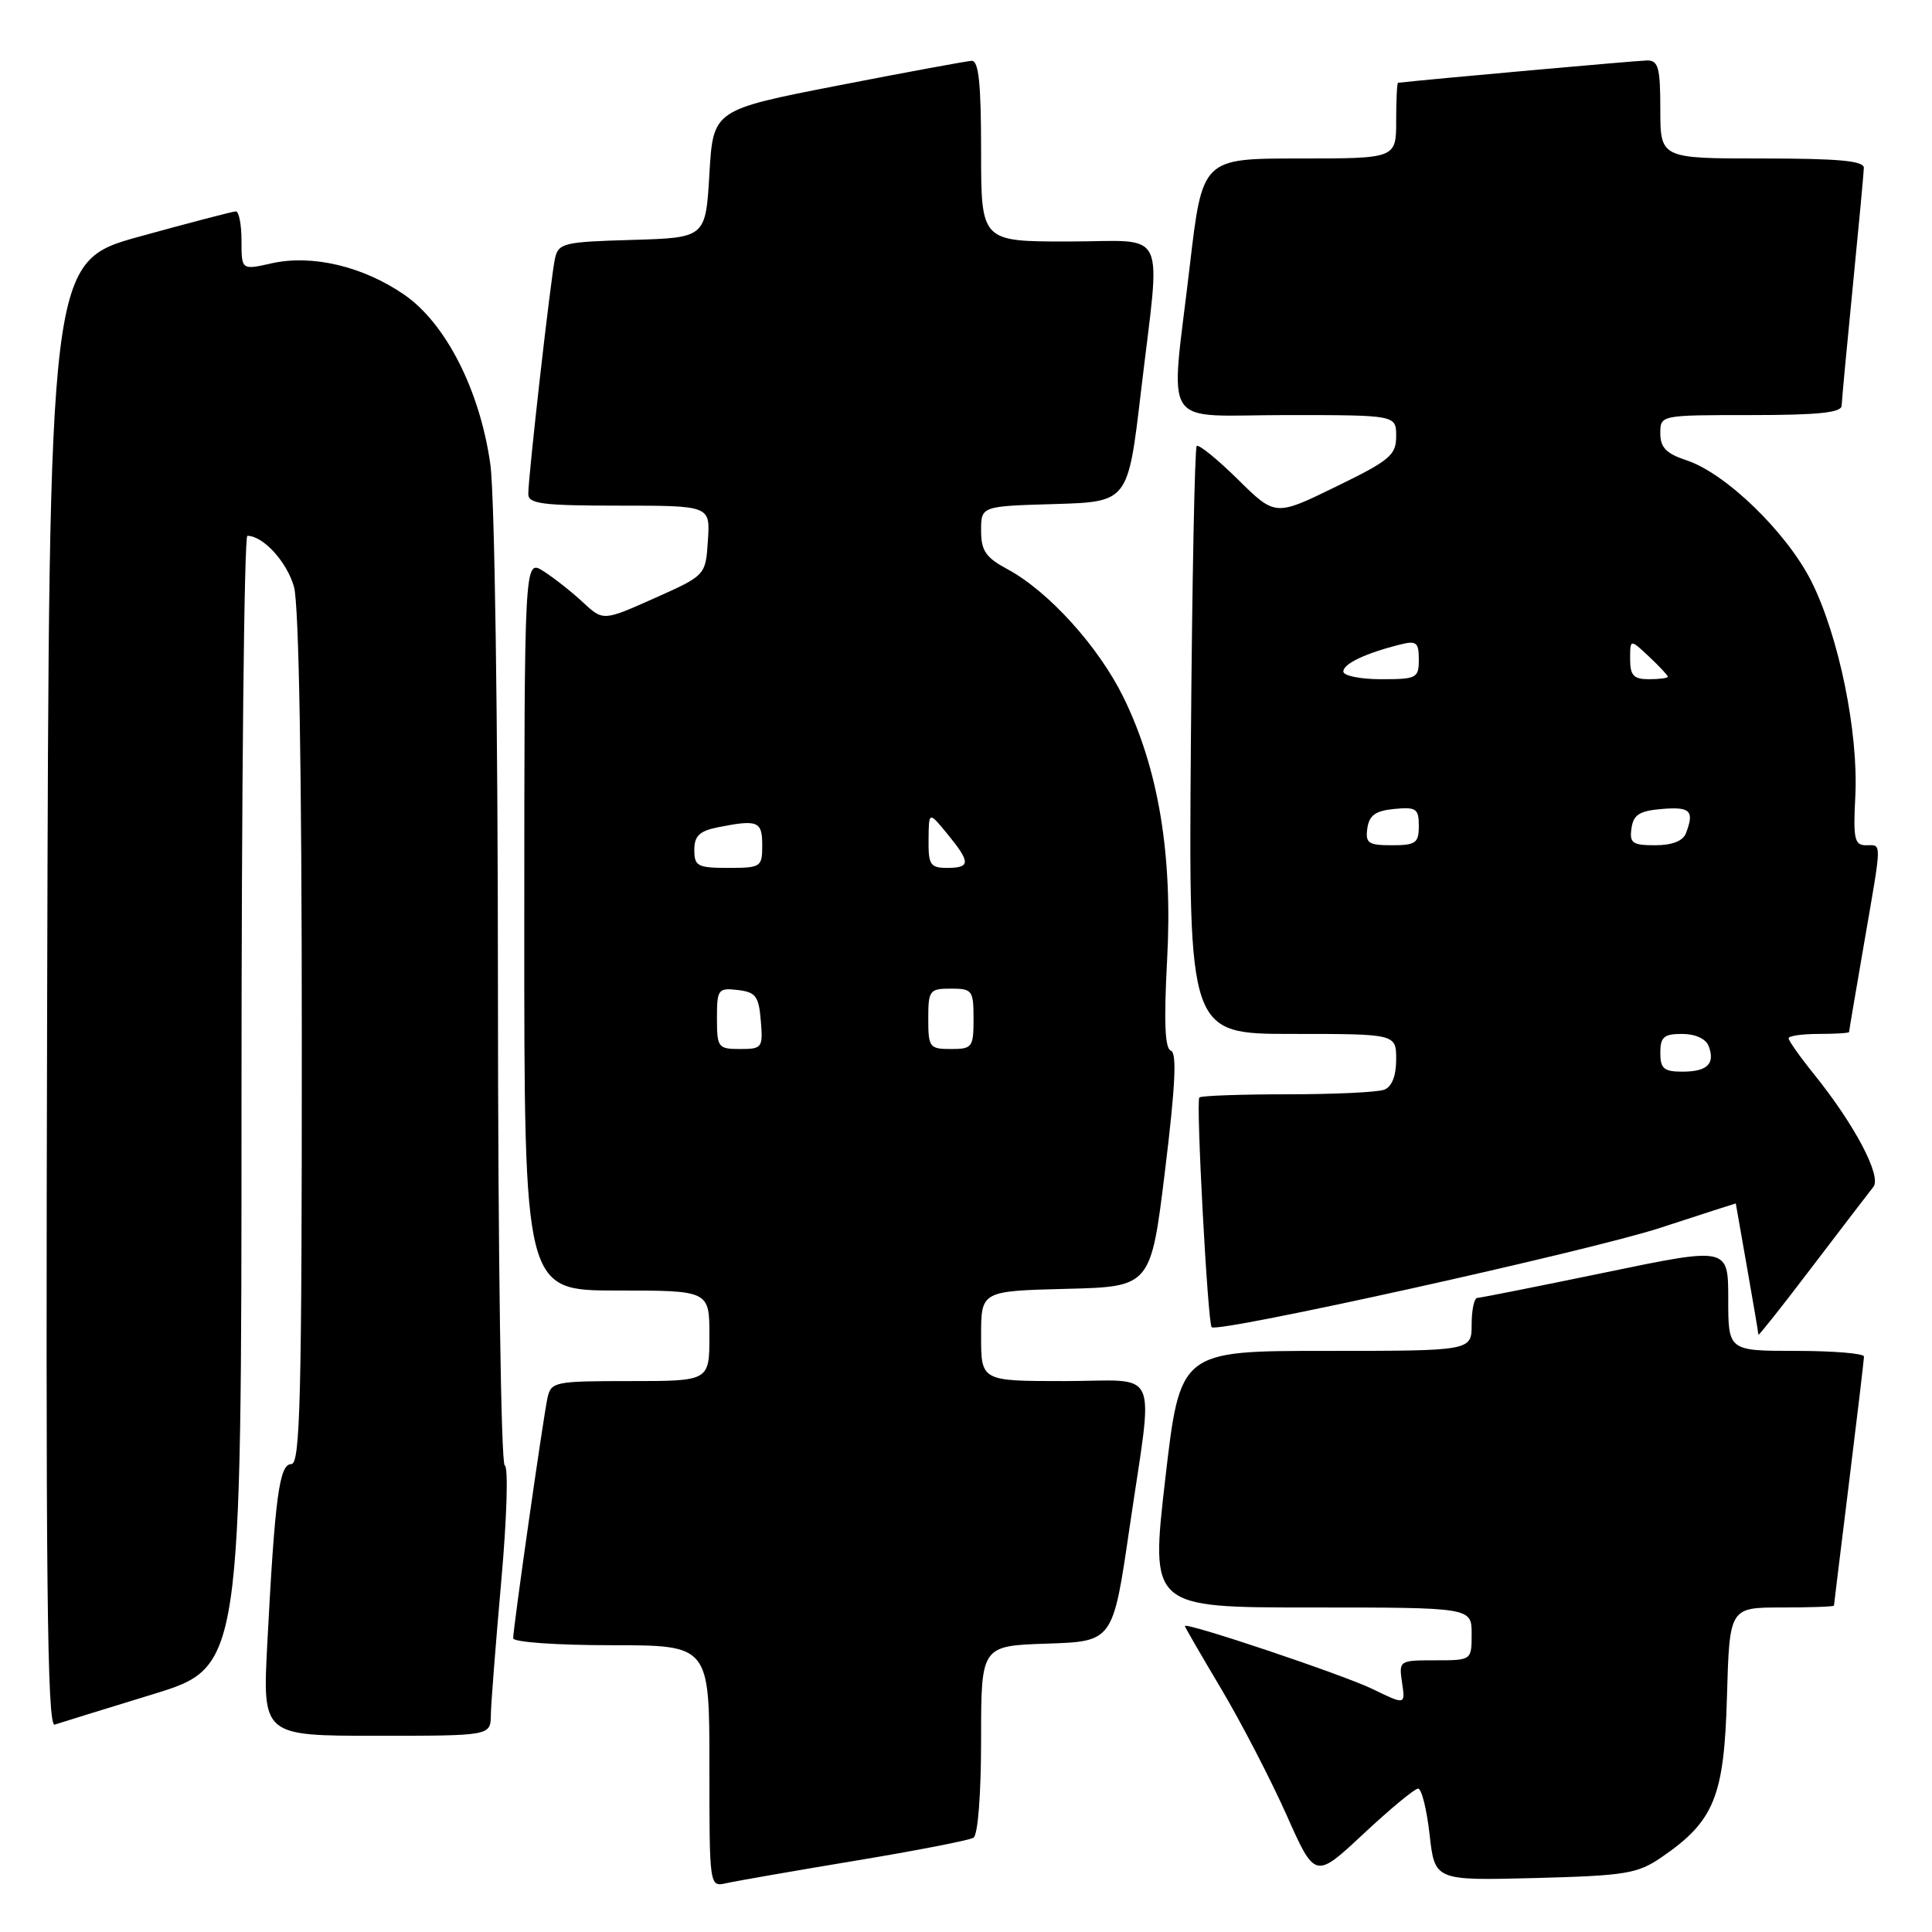 <?xml version="1.0" encoding="UTF-8" standalone="no"?>
<!DOCTYPE svg PUBLIC "-//W3C//DTD SVG 1.1//EN" "http://www.w3.org/Graphics/SVG/1.1/DTD/svg11.dtd" >
<svg xmlns="http://www.w3.org/2000/svg" xmlns:xlink="http://www.w3.org/1999/xlink" version="1.1" viewBox="0 0 256 256">
 <g >
 <path fill="currentColor"
d=" M 113.24 246.57 C 121.35 245.23 128.44 243.85 128.99 243.51 C 129.58 243.14 130.00 237.74 130.00 230.48 C 130.00 218.08 130.00 218.08 138.73 217.79 C 147.47 217.50 147.47 217.50 149.66 202.50 C 152.86 180.58 153.94 183.00 141.00 183.00 C 130.00 183.00 130.00 183.00 130.00 177.03 C 130.00 171.07 130.00 171.07 141.25 170.78 C 152.49 170.50 152.49 170.50 154.38 155.05 C 155.74 143.91 155.96 139.49 155.15 139.22 C 154.35 138.95 154.21 135.42 154.65 127.17 C 155.40 113.23 153.51 101.88 148.87 92.41 C 145.58 85.69 138.94 78.36 133.51 75.43 C 130.61 73.87 130.00 72.98 130.00 70.31 C 130.00 67.07 130.00 67.07 139.73 66.79 C 149.46 66.50 149.46 66.50 151.17 52.00 C 153.81 29.58 154.97 32.00 141.50 32.00 C 130.00 32.00 130.00 32.00 130.00 20.00 C 130.00 11.03 129.68 8.02 128.75 8.06 C 128.06 8.10 120.08 9.57 111.00 11.34 C 94.50 14.56 94.50 14.56 94.00 23.03 C 93.50 31.50 93.50 31.50 83.76 31.79 C 74.63 32.05 73.99 32.21 73.53 34.29 C 72.98 36.80 70.00 63.09 70.00 65.45 C 70.00 66.76 71.84 67.00 82.05 67.00 C 94.11 67.00 94.11 67.00 93.80 71.62 C 93.50 76.24 93.50 76.24 86.71 79.27 C 79.92 82.30 79.92 82.30 77.21 79.78 C 75.72 78.39 73.37 76.55 71.99 75.67 C 69.48 74.09 69.48 74.09 69.47 122.54 C 69.46 171.00 69.46 171.00 81.73 171.00 C 94.00 171.00 94.00 171.00 94.00 177.00 C 94.00 183.00 94.00 183.00 83.52 183.00 C 73.46 183.00 73.02 183.09 72.54 185.25 C 71.98 187.84 68.00 215.69 68.00 217.08 C 68.00 217.59 73.76 218.00 81.00 218.00 C 94.00 218.00 94.00 218.00 94.00 234.02 C 94.00 250.04 94.00 250.04 96.25 249.53 C 97.49 249.25 105.13 247.92 113.24 246.57 Z  M 187.91 237.00 C 188.37 237.00 189.05 239.74 189.43 243.10 C 190.12 249.19 190.12 249.19 203.39 248.85 C 215.45 248.53 216.97 248.28 220.17 246.09 C 227.15 241.30 228.46 238.08 228.83 224.83 C 229.17 213.00 229.17 213.00 236.08 213.00 C 239.89 213.00 243.00 212.89 243.01 212.75 C 243.02 212.61 243.91 205.30 245.00 196.50 C 246.09 187.70 246.98 180.16 246.99 179.75 C 247.00 179.34 242.95 179.00 238.00 179.00 C 229.00 179.00 229.00 179.00 229.00 172.12 C 229.00 165.23 229.00 165.23 212.75 168.60 C 203.81 170.45 196.16 171.97 195.75 171.98 C 195.34 171.99 195.00 173.57 195.00 175.50 C 195.00 179.00 195.00 179.00 175.68 179.00 C 156.37 179.00 156.37 179.00 154.40 196.00 C 152.44 213.00 152.44 213.00 173.72 213.00 C 195.00 213.00 195.00 213.00 195.00 216.50 C 195.00 220.00 195.00 220.00 190.17 220.00 C 185.39 220.00 185.35 220.03 185.78 222.96 C 186.22 225.92 186.22 225.92 181.86 223.80 C 177.97 221.91 157.00 214.87 157.00 215.46 C 157.00 215.59 159.17 219.34 161.82 223.79 C 164.47 228.25 168.35 235.74 170.45 240.44 C 174.25 248.99 174.25 248.99 180.66 243.00 C 184.19 239.70 187.45 237.00 187.91 237.00 Z  M 65.04 227.25 C 65.06 225.74 65.69 217.75 66.42 209.50 C 67.17 201.08 67.37 194.35 66.88 194.17 C 66.39 193.98 65.99 166.28 65.98 131.17 C 65.97 95.26 65.54 65.51 64.97 61.50 C 63.59 51.72 59.07 42.83 53.55 39.04 C 48.11 35.29 41.34 33.69 36.00 34.89 C 32.00 35.79 32.00 35.79 32.00 31.89 C 32.00 29.75 31.66 28.01 31.25 28.01 C 30.84 28.02 25.10 29.52 18.50 31.34 C 6.50 34.66 6.50 34.66 6.25 131.80 C 6.04 209.36 6.24 228.86 7.25 228.52 C 7.94 228.29 13.79 226.48 20.25 224.50 C 32.00 220.89 32.00 220.89 32.00 145.94 C 32.00 104.72 32.35 71.00 32.78 71.00 C 34.88 71.00 38.03 74.46 38.96 77.78 C 39.61 80.14 39.99 102.13 39.99 137.75 C 40.00 185.33 39.78 194.00 38.60 194.00 C 37.01 194.00 36.43 198.34 35.42 217.75 C 34.78 230.00 34.78 230.00 49.89 230.00 C 65.00 230.00 65.00 230.00 65.04 227.25 Z  M 248.23 157.27 C 249.36 155.86 245.77 149.05 240.36 142.33 C 238.51 140.04 237.00 137.90 237.00 137.58 C 237.00 137.26 238.80 137.00 241.00 137.00 C 243.20 137.00 245.00 136.89 245.01 136.75 C 245.01 136.61 245.91 131.32 247.00 125.00 C 249.40 111.09 249.39 112.00 247.25 112.00 C 245.73 112.00 245.54 111.16 245.84 105.48 C 246.27 97.04 243.64 84.22 240.00 77.00 C 236.72 70.51 228.66 62.70 223.47 60.99 C 220.78 60.10 220.00 59.30 220.00 57.42 C 220.00 55.00 220.00 55.00 232.00 55.00 C 240.92 55.00 244.01 54.68 244.03 53.75 C 244.05 53.06 244.71 45.98 245.50 38.00 C 246.29 30.02 246.95 22.94 246.97 22.25 C 246.99 21.31 243.65 21.00 233.50 21.00 C 220.00 21.00 220.00 21.00 220.00 14.50 C 220.00 8.97 219.74 8.00 218.25 8.01 C 217.01 8.02 189.25 10.51 185.25 10.97 C 185.11 10.99 185.00 13.25 185.00 16.00 C 185.00 21.00 185.00 21.00 172.16 21.00 C 159.32 21.00 159.32 21.00 157.65 35.25 C 155.07 57.38 153.52 55.00 170.50 55.00 C 185.00 55.00 185.00 55.00 185.00 57.80 C 185.00 60.31 184.17 61.01 176.99 64.50 C 168.98 68.41 168.98 68.41 164.01 63.51 C 161.28 60.82 158.83 58.84 158.57 59.10 C 158.31 59.36 157.96 77.00 157.80 98.29 C 157.50 137.00 157.50 137.00 171.25 137.00 C 185.00 137.00 185.00 137.00 185.00 140.39 C 185.00 142.56 184.43 144.00 183.42 144.39 C 182.55 144.73 176.77 145.00 170.58 145.00 C 164.40 145.00 159.15 145.19 158.92 145.42 C 158.45 145.88 160.03 175.30 160.55 175.86 C 161.31 176.67 210.68 165.74 219.97 162.70 C 225.49 160.90 230.00 159.44 230.00 159.46 C 230.00 159.48 230.68 163.32 231.50 168.00 C 232.32 172.68 233.00 176.66 233.00 176.86 C 233.00 177.06 236.21 173.01 240.12 167.86 C 244.04 162.71 247.69 157.95 248.23 157.27 Z  M 95.00 134.93 C 95.00 131.09 95.15 130.88 97.75 131.18 C 100.14 131.46 100.54 131.99 100.81 135.25 C 101.11 138.83 100.99 139.00 98.06 139.00 C 95.15 139.00 95.00 138.80 95.00 134.93 Z  M 123.00 135.00 C 123.00 131.22 123.17 131.00 126.00 131.00 C 128.83 131.00 129.00 131.22 129.00 135.00 C 129.00 138.78 128.83 139.00 126.00 139.00 C 123.17 139.00 123.00 138.78 123.00 135.00 Z  M 92.00 112.62 C 92.00 110.77 92.68 110.11 95.12 109.62 C 100.42 108.57 101.00 108.80 101.00 112.00 C 101.00 114.89 100.83 115.00 96.50 115.00 C 92.43 115.00 92.00 114.77 92.00 112.62 Z  M 123.04 111.25 C 123.07 107.50 123.07 107.50 125.53 110.50 C 128.62 114.27 128.62 115.00 125.50 115.00 C 123.27 115.00 123.00 114.59 123.04 111.25 Z  M 220.00 139.50 C 220.00 137.41 220.47 137.00 222.89 137.00 C 224.62 137.00 226.03 137.64 226.40 138.59 C 227.30 140.95 226.24 142.00 222.94 142.00 C 220.47 142.00 220.00 141.60 220.00 139.50 Z  M 181.18 109.75 C 181.43 108.03 182.26 107.43 184.75 107.19 C 187.65 106.91 188.00 107.15 188.00 109.44 C 188.00 111.71 187.59 112.00 184.43 112.00 C 181.30 112.00 180.90 111.72 181.18 109.75 Z  M 216.18 109.75 C 216.44 107.94 217.24 107.44 220.25 107.19 C 223.99 106.88 224.54 107.44 223.39 110.42 C 223.00 111.44 221.56 112.00 219.32 112.00 C 216.30 112.00 215.90 111.71 216.18 109.75 Z  M 178.00 88.98 C 178.00 87.95 180.94 86.55 185.54 85.40 C 187.68 84.86 188.00 85.12 188.00 87.39 C 188.00 89.86 187.72 90.00 183.00 90.00 C 180.25 90.00 178.00 89.54 178.00 88.98 Z  M 216.00 87.33 C 216.00 84.65 216.00 84.65 218.50 87.00 C 219.88 88.29 221.00 89.50 221.00 89.67 C 221.00 89.85 219.88 90.00 218.50 90.00 C 216.46 90.00 216.00 89.51 216.00 87.33 Z "/>
</g>
</svg>